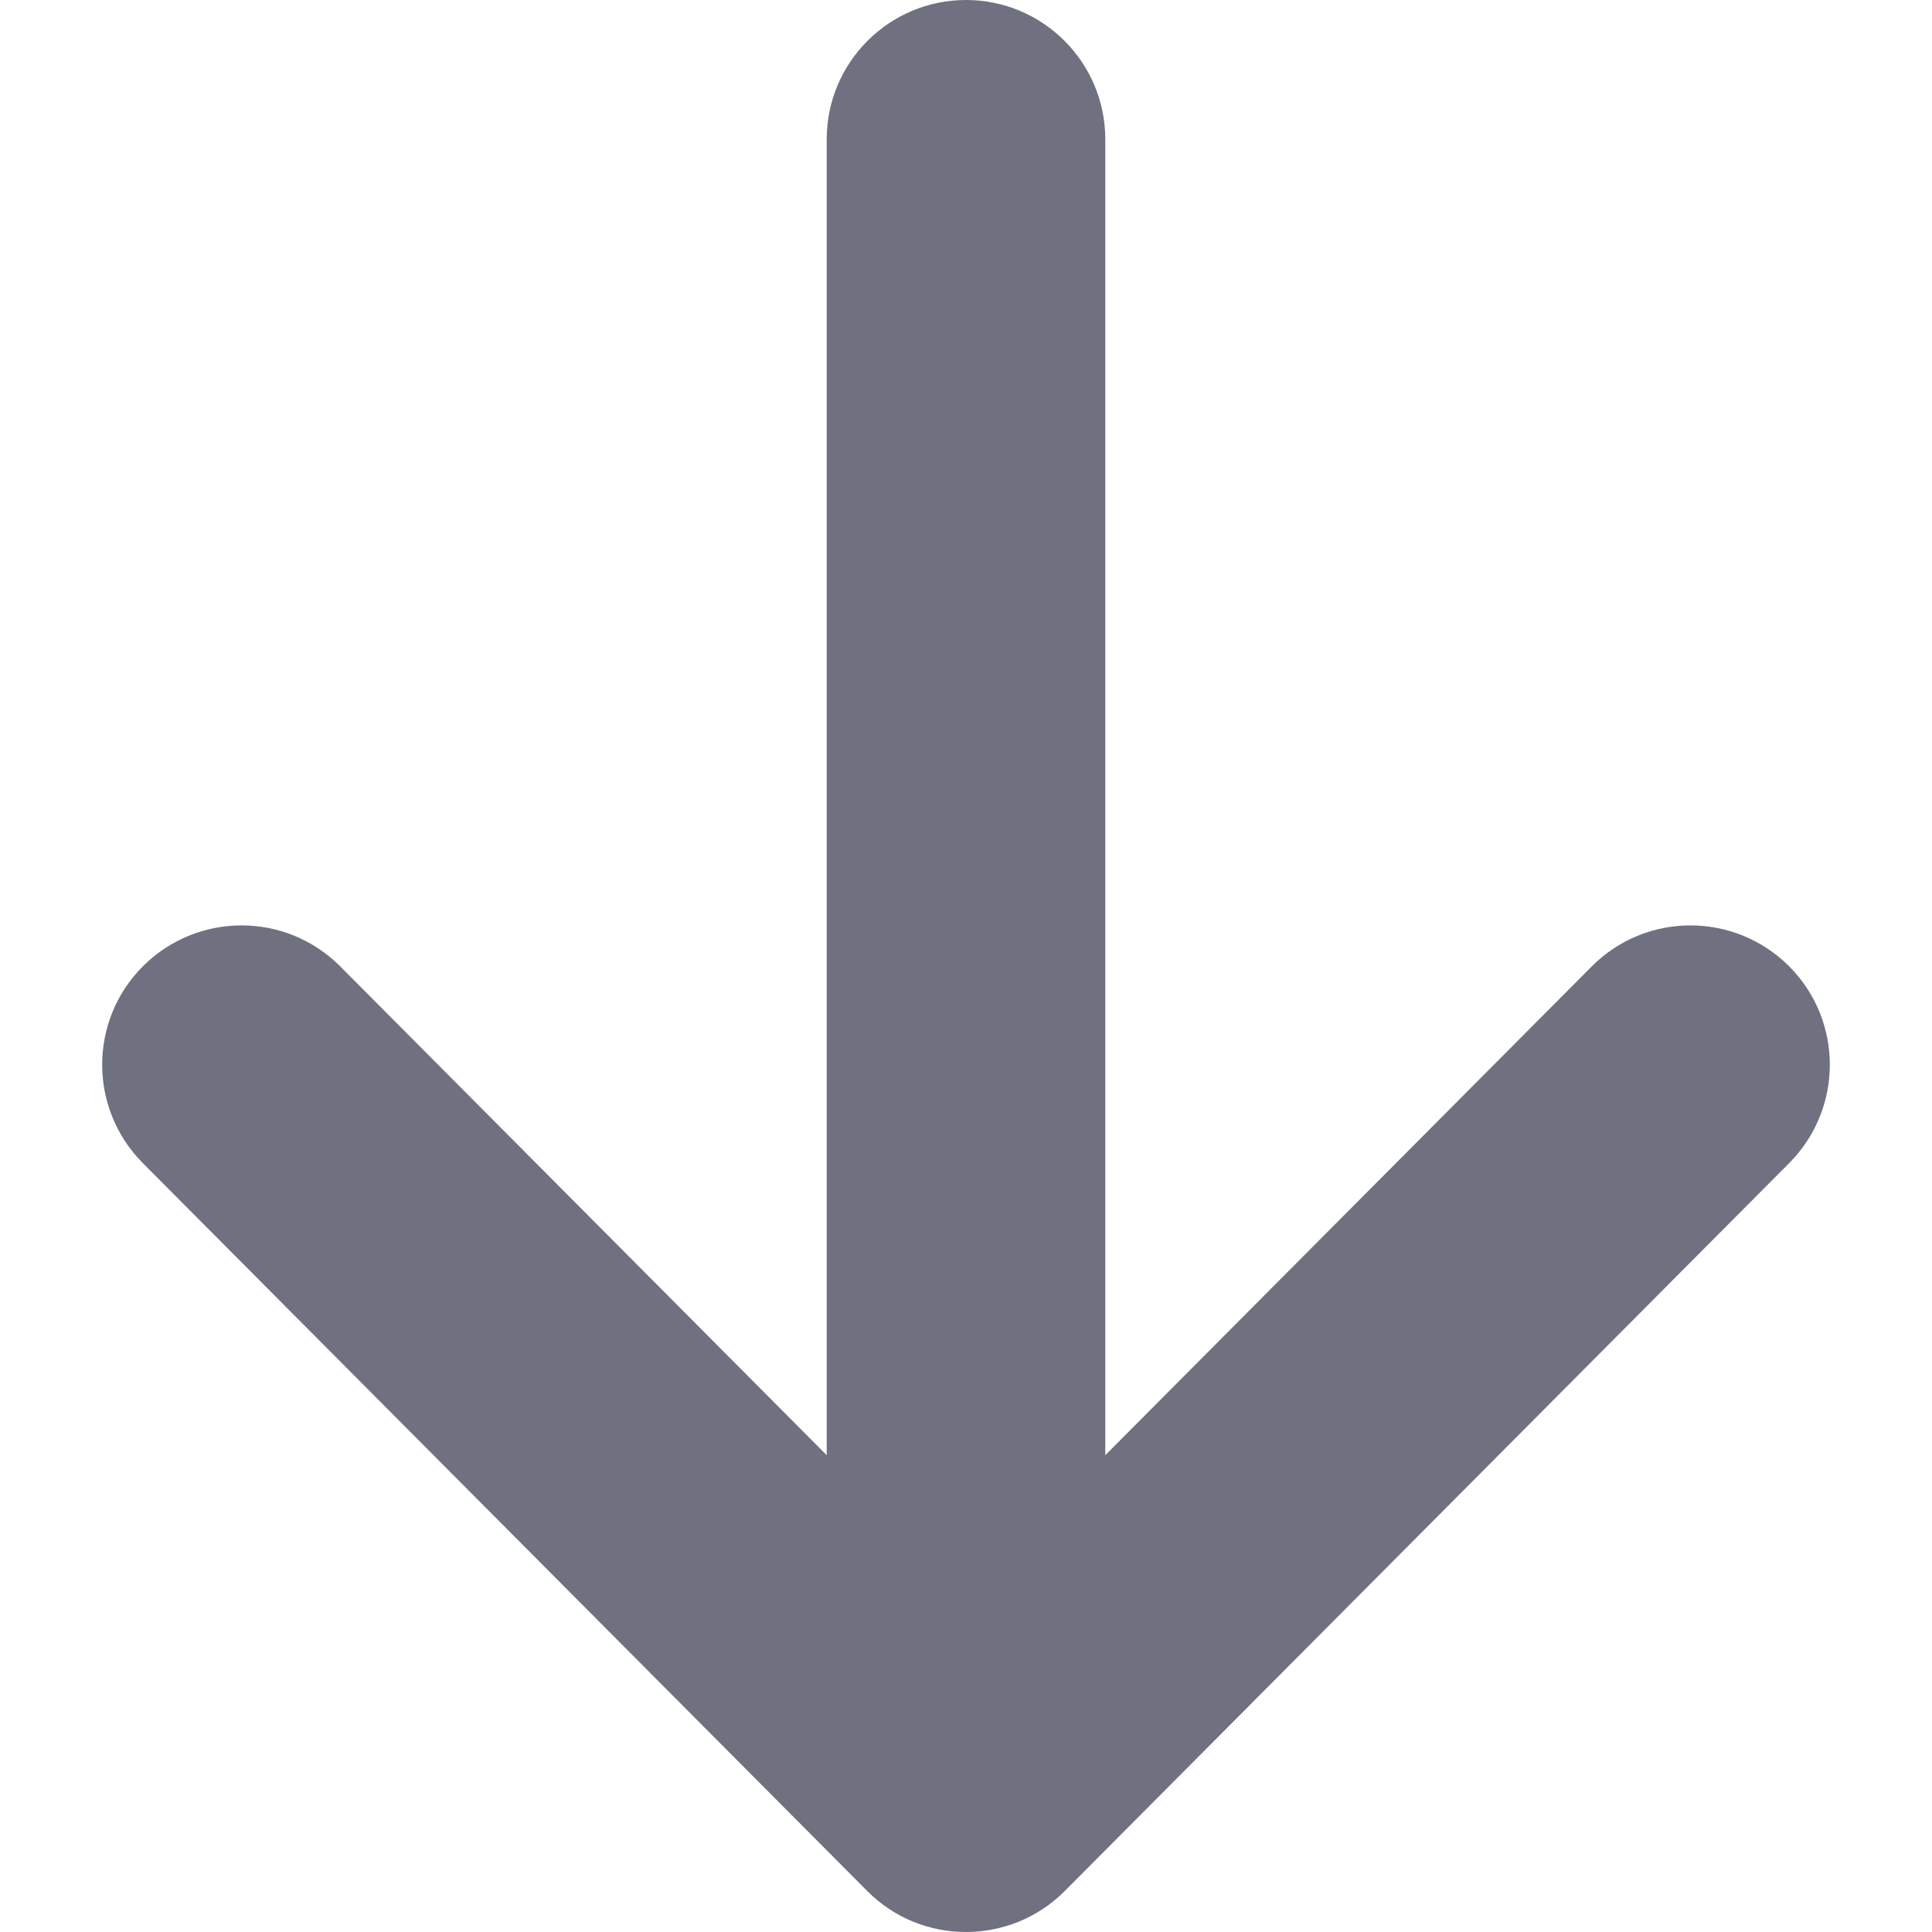<svg width="10" height="10" viewBox="0 0 10 10" fill="none" xmlns="http://www.w3.org/2000/svg">
<path d="M5.511 9.788L5.511 9.788L9.261 6.02C9.542 5.737 9.541 5.281 9.259 5C8.976 4.719 8.52 4.72 8.239 5.002L5.721 7.532L5.721 0.721C5.721 0.323 5.398 -1.7803e-07 5 -1.9544e-07C4.602 -2.1285e-07 4.279 0.323 4.279 0.721L4.279 7.532L1.761 5.002C1.48 4.72 1.024 4.719 0.741 5C0.459 5.281 0.458 5.737 0.739 6.02L4.489 9.788L4.49 9.789C4.771 10.071 5.23 10.07 5.511 9.788Z" fill="#6F7180"/>
</svg>
